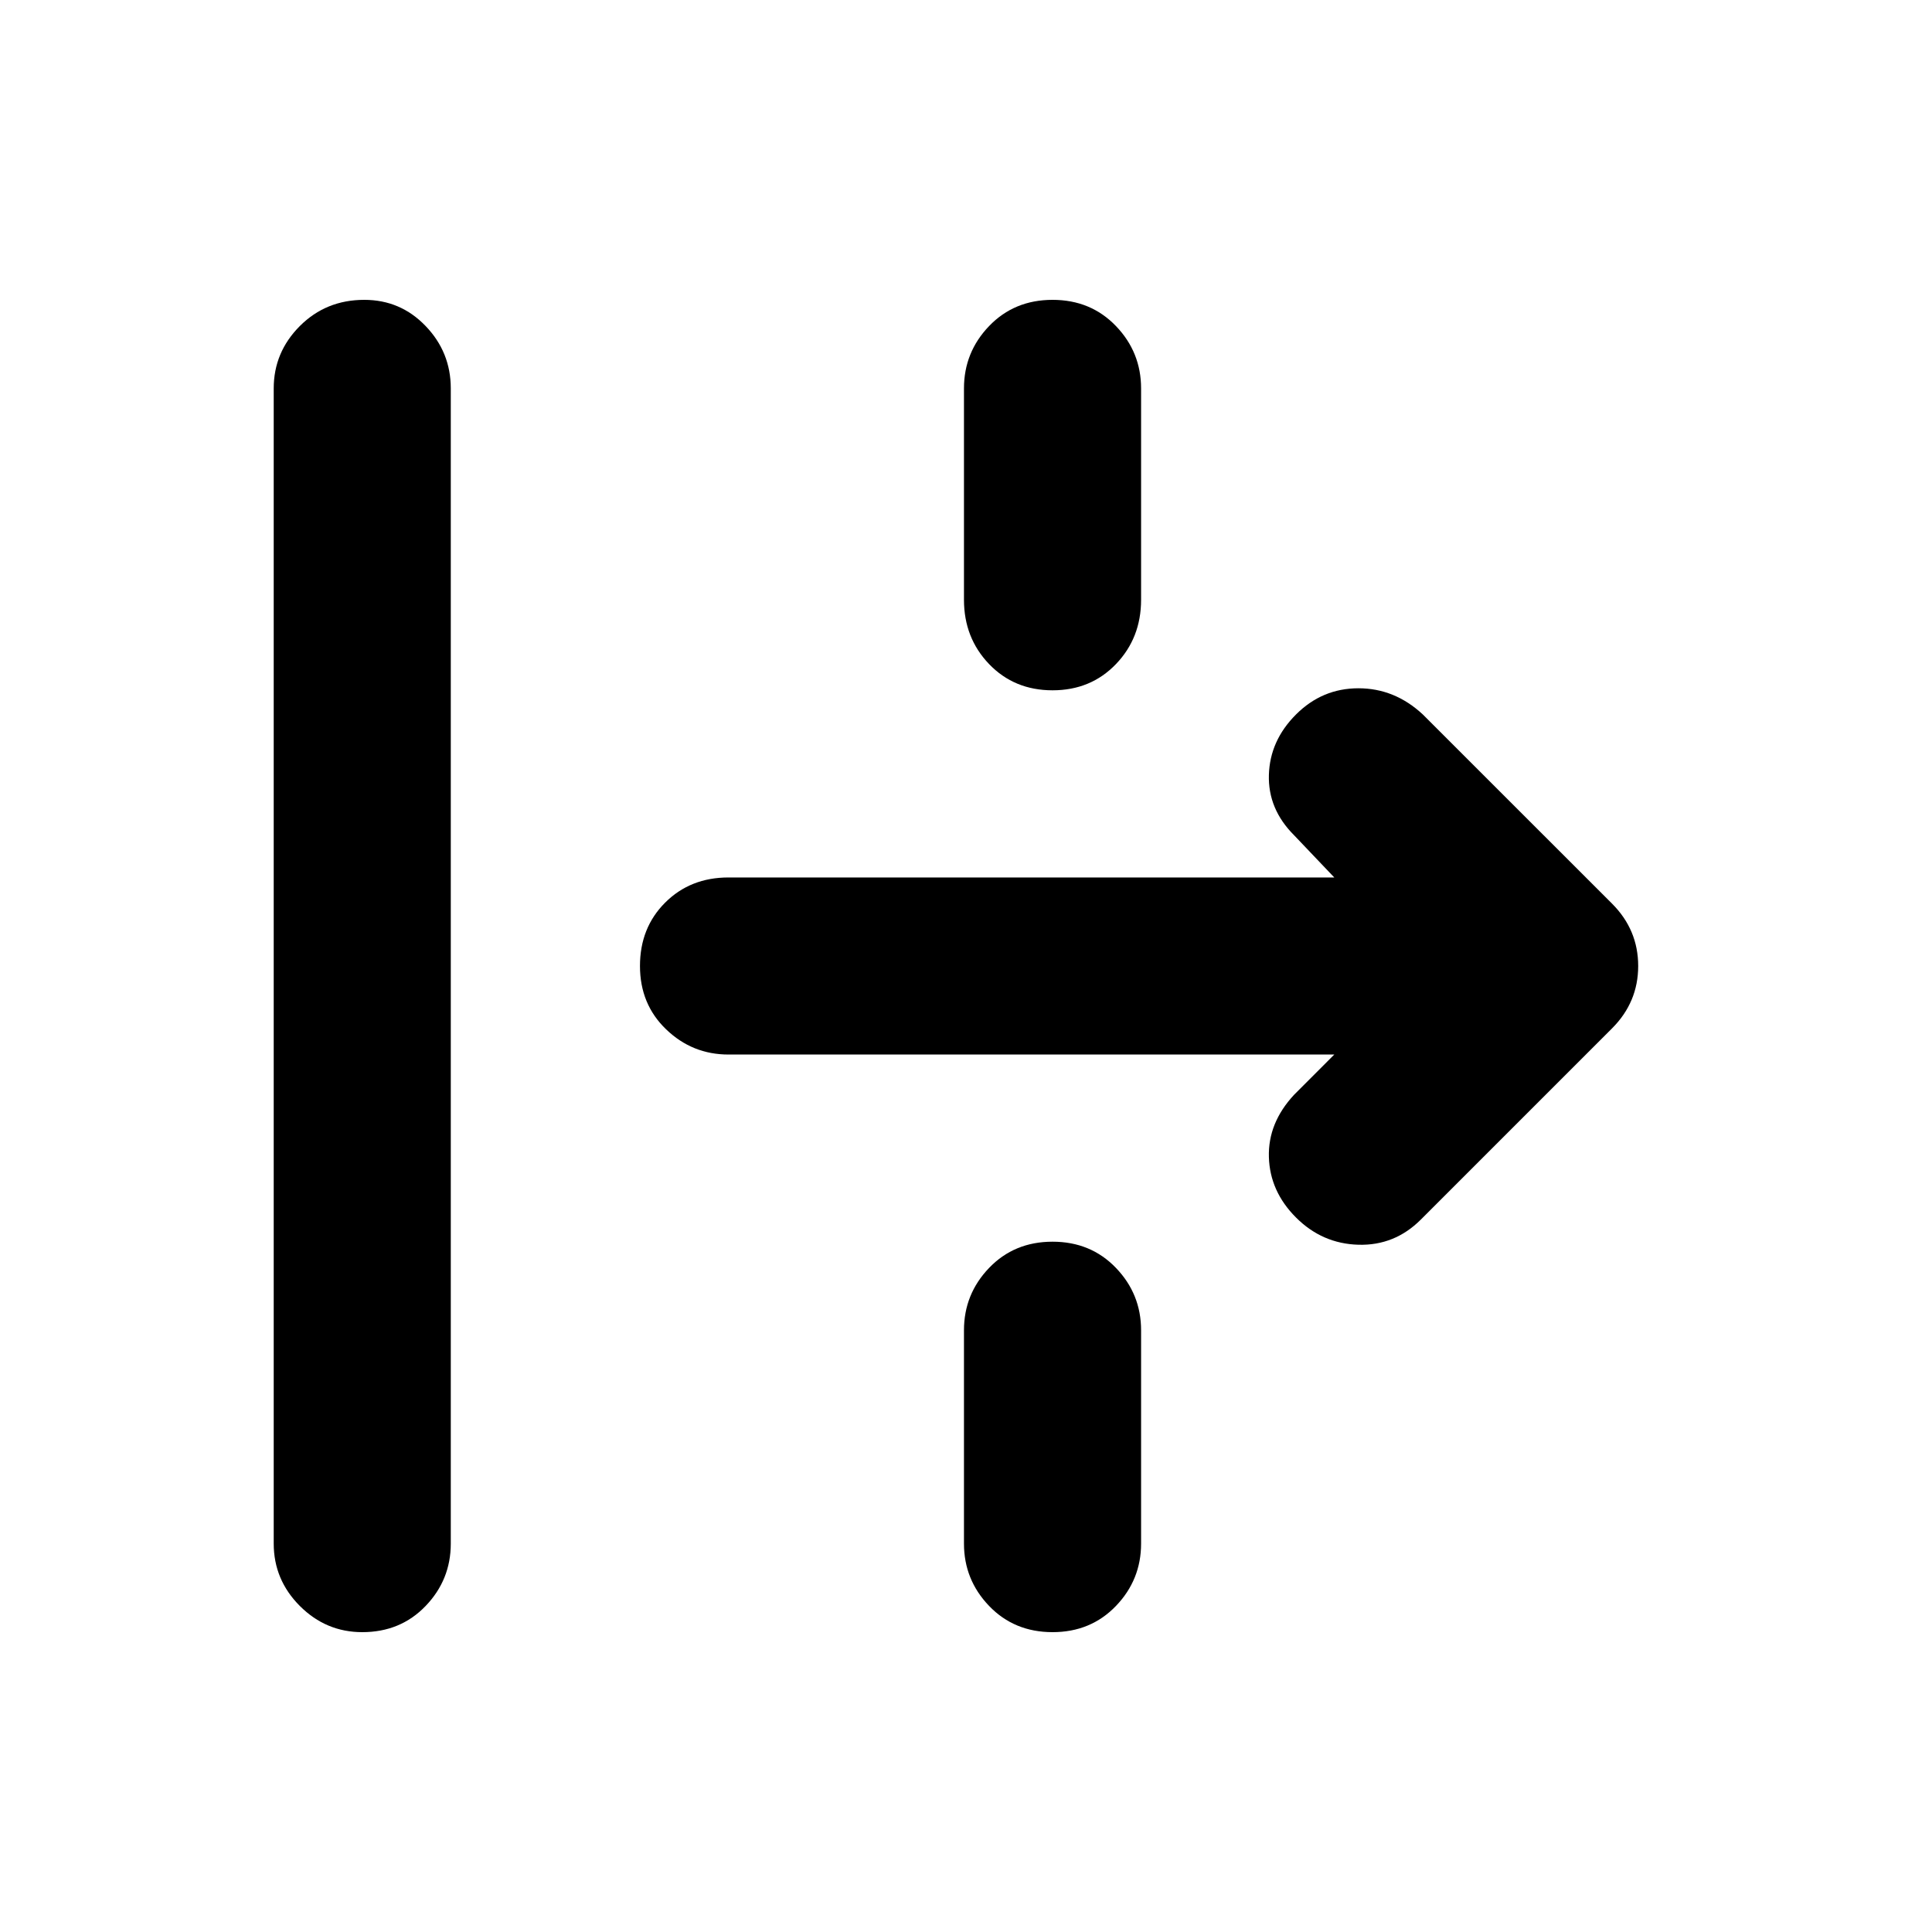 <svg xmlns="http://www.w3.org/2000/svg" height="40" width="40"><path d="M7.5 33.792q-.75 0-1.292-.542-.541-.542-.541-1.292V8.042q0-.75.541-1.292.542-.542 1.334-.542.75 0 1.27.542.521.542.521 1.292v23.916q0 .75-.521 1.292-.52.542-1.312.542Zm14.292-19.5q-.792 0-1.313-.542-.521-.542-.521-1.333V8.042q0-.75.521-1.292t1.313-.542q.791 0 1.312.542t.521 1.292v4.375q0 .791-.521 1.333-.521.542-1.312.542Zm7.625 10.958q-.542.542-1.292.521-.75-.021-1.292-.563-.541-.541-.562-1.25-.021-.708.521-1.291l.833-.834H15.083q-.75 0-1.291-.521-.542-.52-.542-1.312t.521-1.312q.521-.521 1.312-.521h12.542l-.833-.875q-.542-.542-.521-1.25.021-.709.562-1.25.542-.542 1.292-.542t1.333.542l3.917 3.916q.542.542.542 1.292t-.542 1.292Zm-7.625 8.542q-.792 0-1.313-.542-.521-.542-.521-1.292v-4.416q0-.75.521-1.292t1.313-.542q.791 0 1.312.542t.521 1.292v4.416q0 .75-.521 1.292t-1.312.542Z"/></svg>